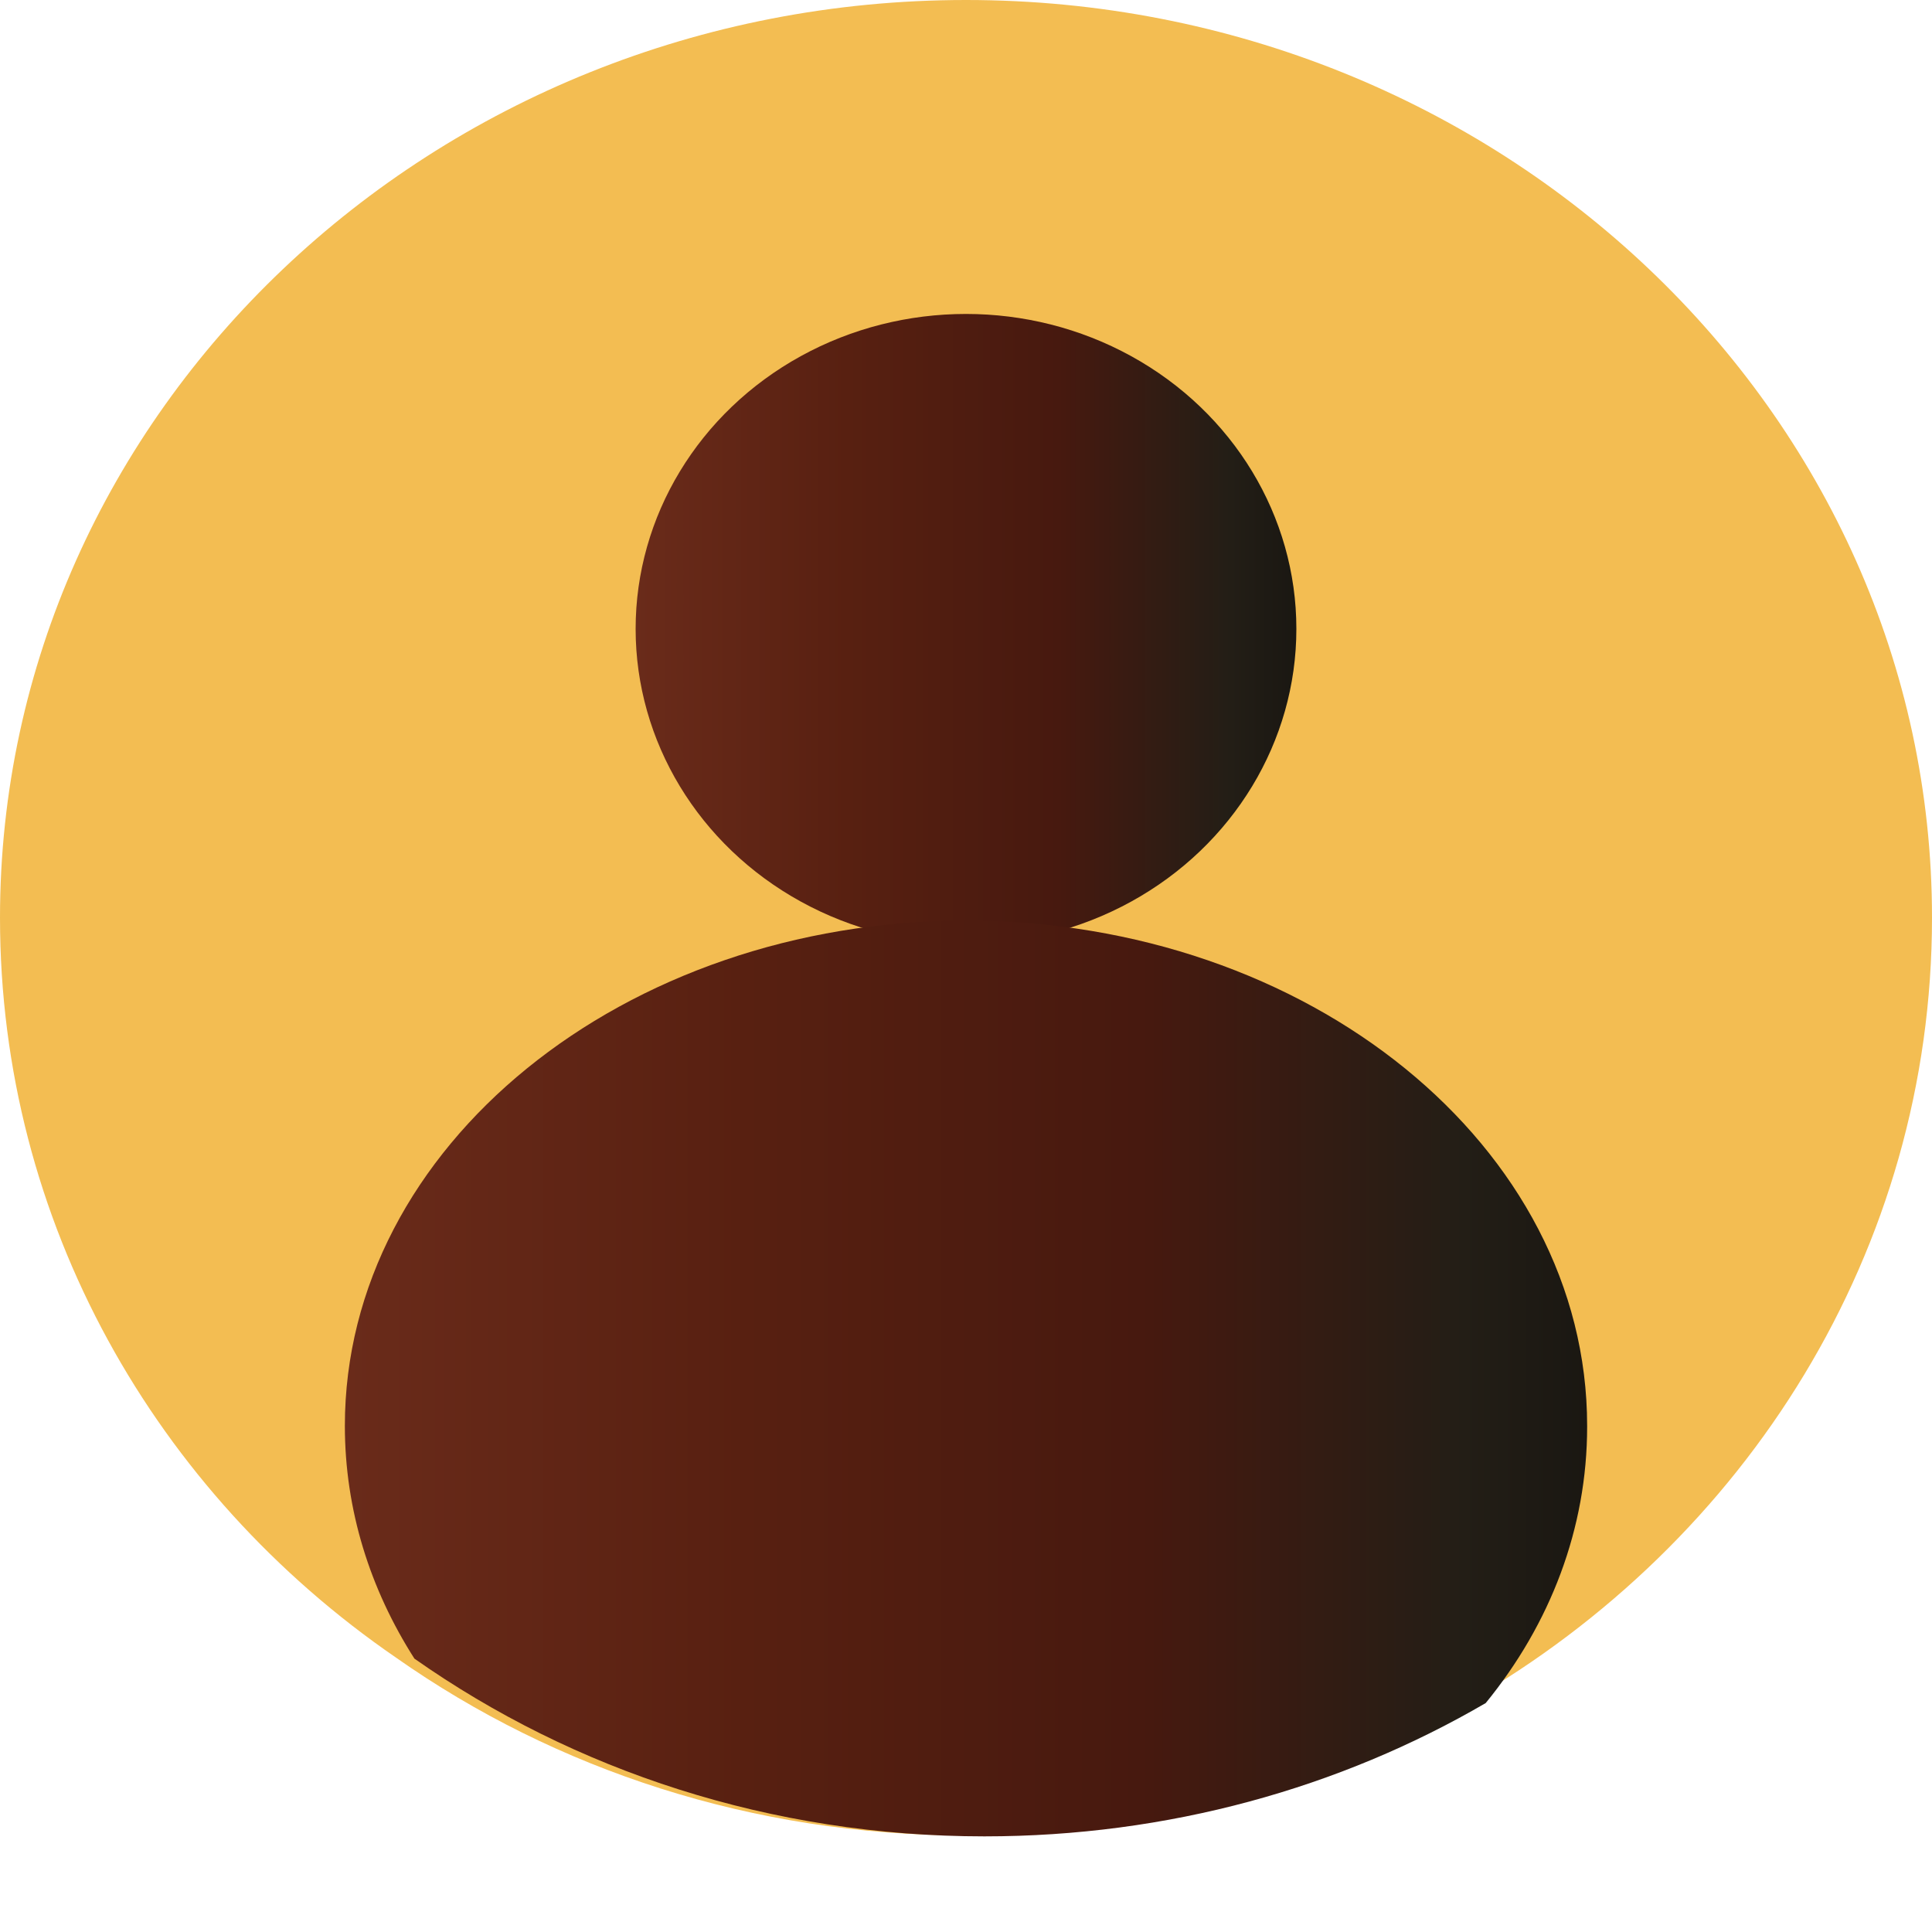 <?xml version="1.0" encoding="UTF-8"?>
<svg id="Layer_2" data-name="Layer 2" xmlns="http://www.w3.org/2000/svg" xmlns:xlink="http://www.w3.org/1999/xlink" viewBox="0 0 20 20">
  <defs>
    <style>
      .cls-1 {
        fill: none;
      }

      .cls-2 {
        fill: url(#linear-gradient-2);
      }

      .cls-3 {
        fill: url(#linear-gradient);
      }

      .cls-4 {
        fill: #f3bd52;
      }
    </style>
    <linearGradient id="linear-gradient" x1="6.58" y1="6.51" x2="13.42" y2="6.51" gradientUnits="userSpaceOnUse">
      <stop offset="0" stop-color="#6a2b1a"/>
      <stop offset=".32" stop-color="#582011"/>
      <stop offset=".64" stop-color="#47190f"/>
      <stop offset=".9" stop-color="#231e16"/>
      <stop offset="1" stop-color="#1a1712"/>
    </linearGradient>
    <linearGradient id="linear-gradient-2" x1="3.57" y1="14.27" x2="16.43" y2="14.27" xlink:href="#linear-gradient"/>
  </defs>
  <g id="Layer_1-2" data-name="Layer 1">
    <g>
      <path class="cls-4" d="M20,9.5c0,3.44-1.92,6.46-4.81,8.12-1.51.88-3.29,1.38-5.19,1.38-2.21,0-4.25-.68-5.9-1.84C1.61,15.45,0,12.65,0,9.5,0,4.26,4.48,0,10,0s10,4.26,10,9.5Z"/>
      <ellipse class="cls-3" cx="10" cy="6.51" rx="3.42" ry="3.26"/>
      <path class="cls-1" d="M15.19,17.63c-1.15,1.43-3.13,2.37-5.38,2.37-2.49,0-4.64-1.15-5.71-2.82,1.65,1.15,3.69,1.84,5.9,1.84,1.9,0,3.68-.5,5.19-1.38Z"/>
      <path class="cls-2" d="M16.43,14.77c0,1.05-.38,2.04-1.05,2.86-1.51.88-3.29,1.38-5.19,1.38-2.21,0-4.25-.68-5.9-1.84-.46-.72-.72-1.54-.72-2.41,0-2.89,2.88-5.23,6.43-5.23s6.43,2.34,6.43,5.23Z"/>
    </g>
  </g>
</svg>